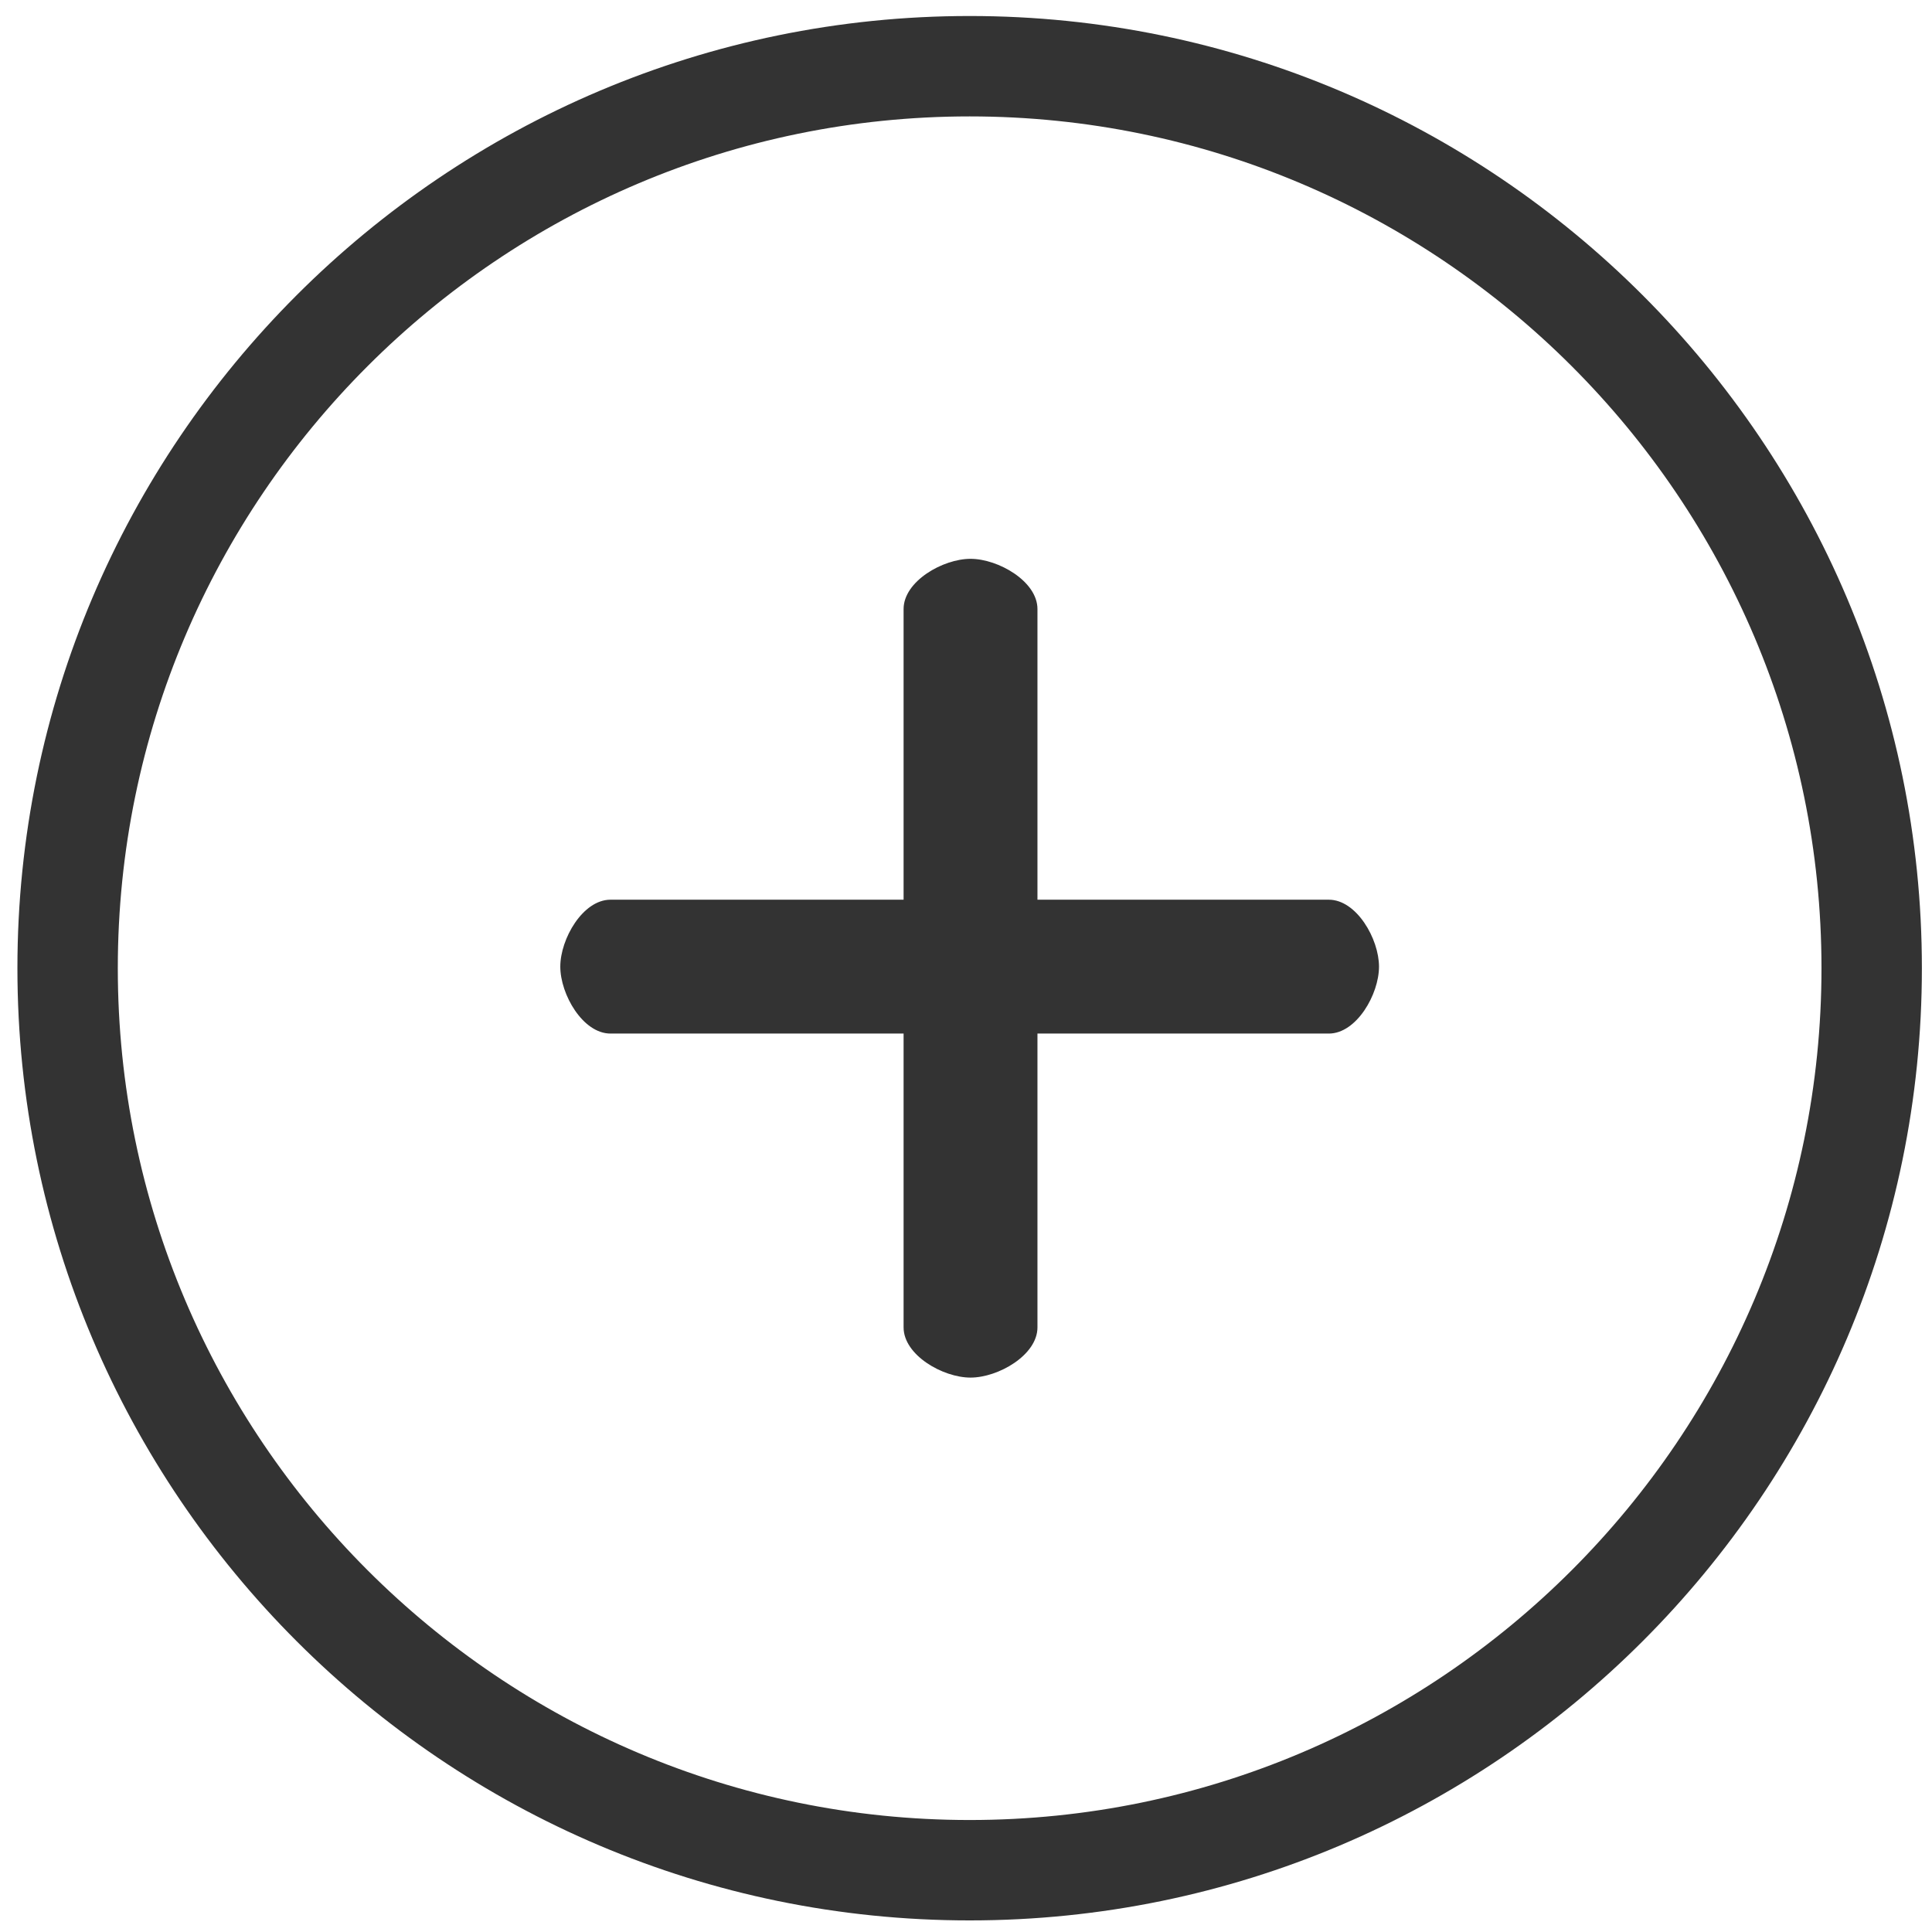 <?xml version="1.0" standalone="no"?><!DOCTYPE svg PUBLIC "-//W3C//DTD SVG 1.1//EN" "http://www.w3.org/Graphics/SVG/1.1/DTD/svg11.dtd"><svg class="icon" width="200px" height="200.00px" viewBox="0 0 1024 1024" version="1.1" xmlns="http://www.w3.org/2000/svg"><path fill="#333333" d="M513.935 8.484c-278.301 0-504.704 226.401-504.704 504.671 0 278.301 226.401 504.704 504.704 504.704s504.704-226.401 504.704-504.704C1018.639 234.886 792.236 8.484 513.935 8.484L513.935 8.484zM513.935 964.643c-248.963 0-451.494-202.524-451.494-451.487 0-248.932 202.531-451.46 451.494-451.46s451.492 202.53 451.492 451.46C965.427 762.119 762.898 964.643 513.935 964.643L513.935 964.643zM704.296 476.861 549.873 476.861 549.873 322.795c0-14.686-20.792-26.606-35.478-26.606s-35.472 11.92-35.472 26.606l0 154.066L323.574 476.861c-14.686 0-26.605 20.792-26.605 35.478 0 14.686 11.918 35.472 26.605 35.472l155.349 0 0 155.738c0 14.686 20.786 26.605 35.472 26.605s35.478-11.918 35.478-26.605L549.873 547.811l154.423 0c14.686 0 26.605-20.786 26.605-35.472C730.902 497.652 719.014 476.861 704.296 476.861L704.296 476.861zM704.296 476.861" /></svg>